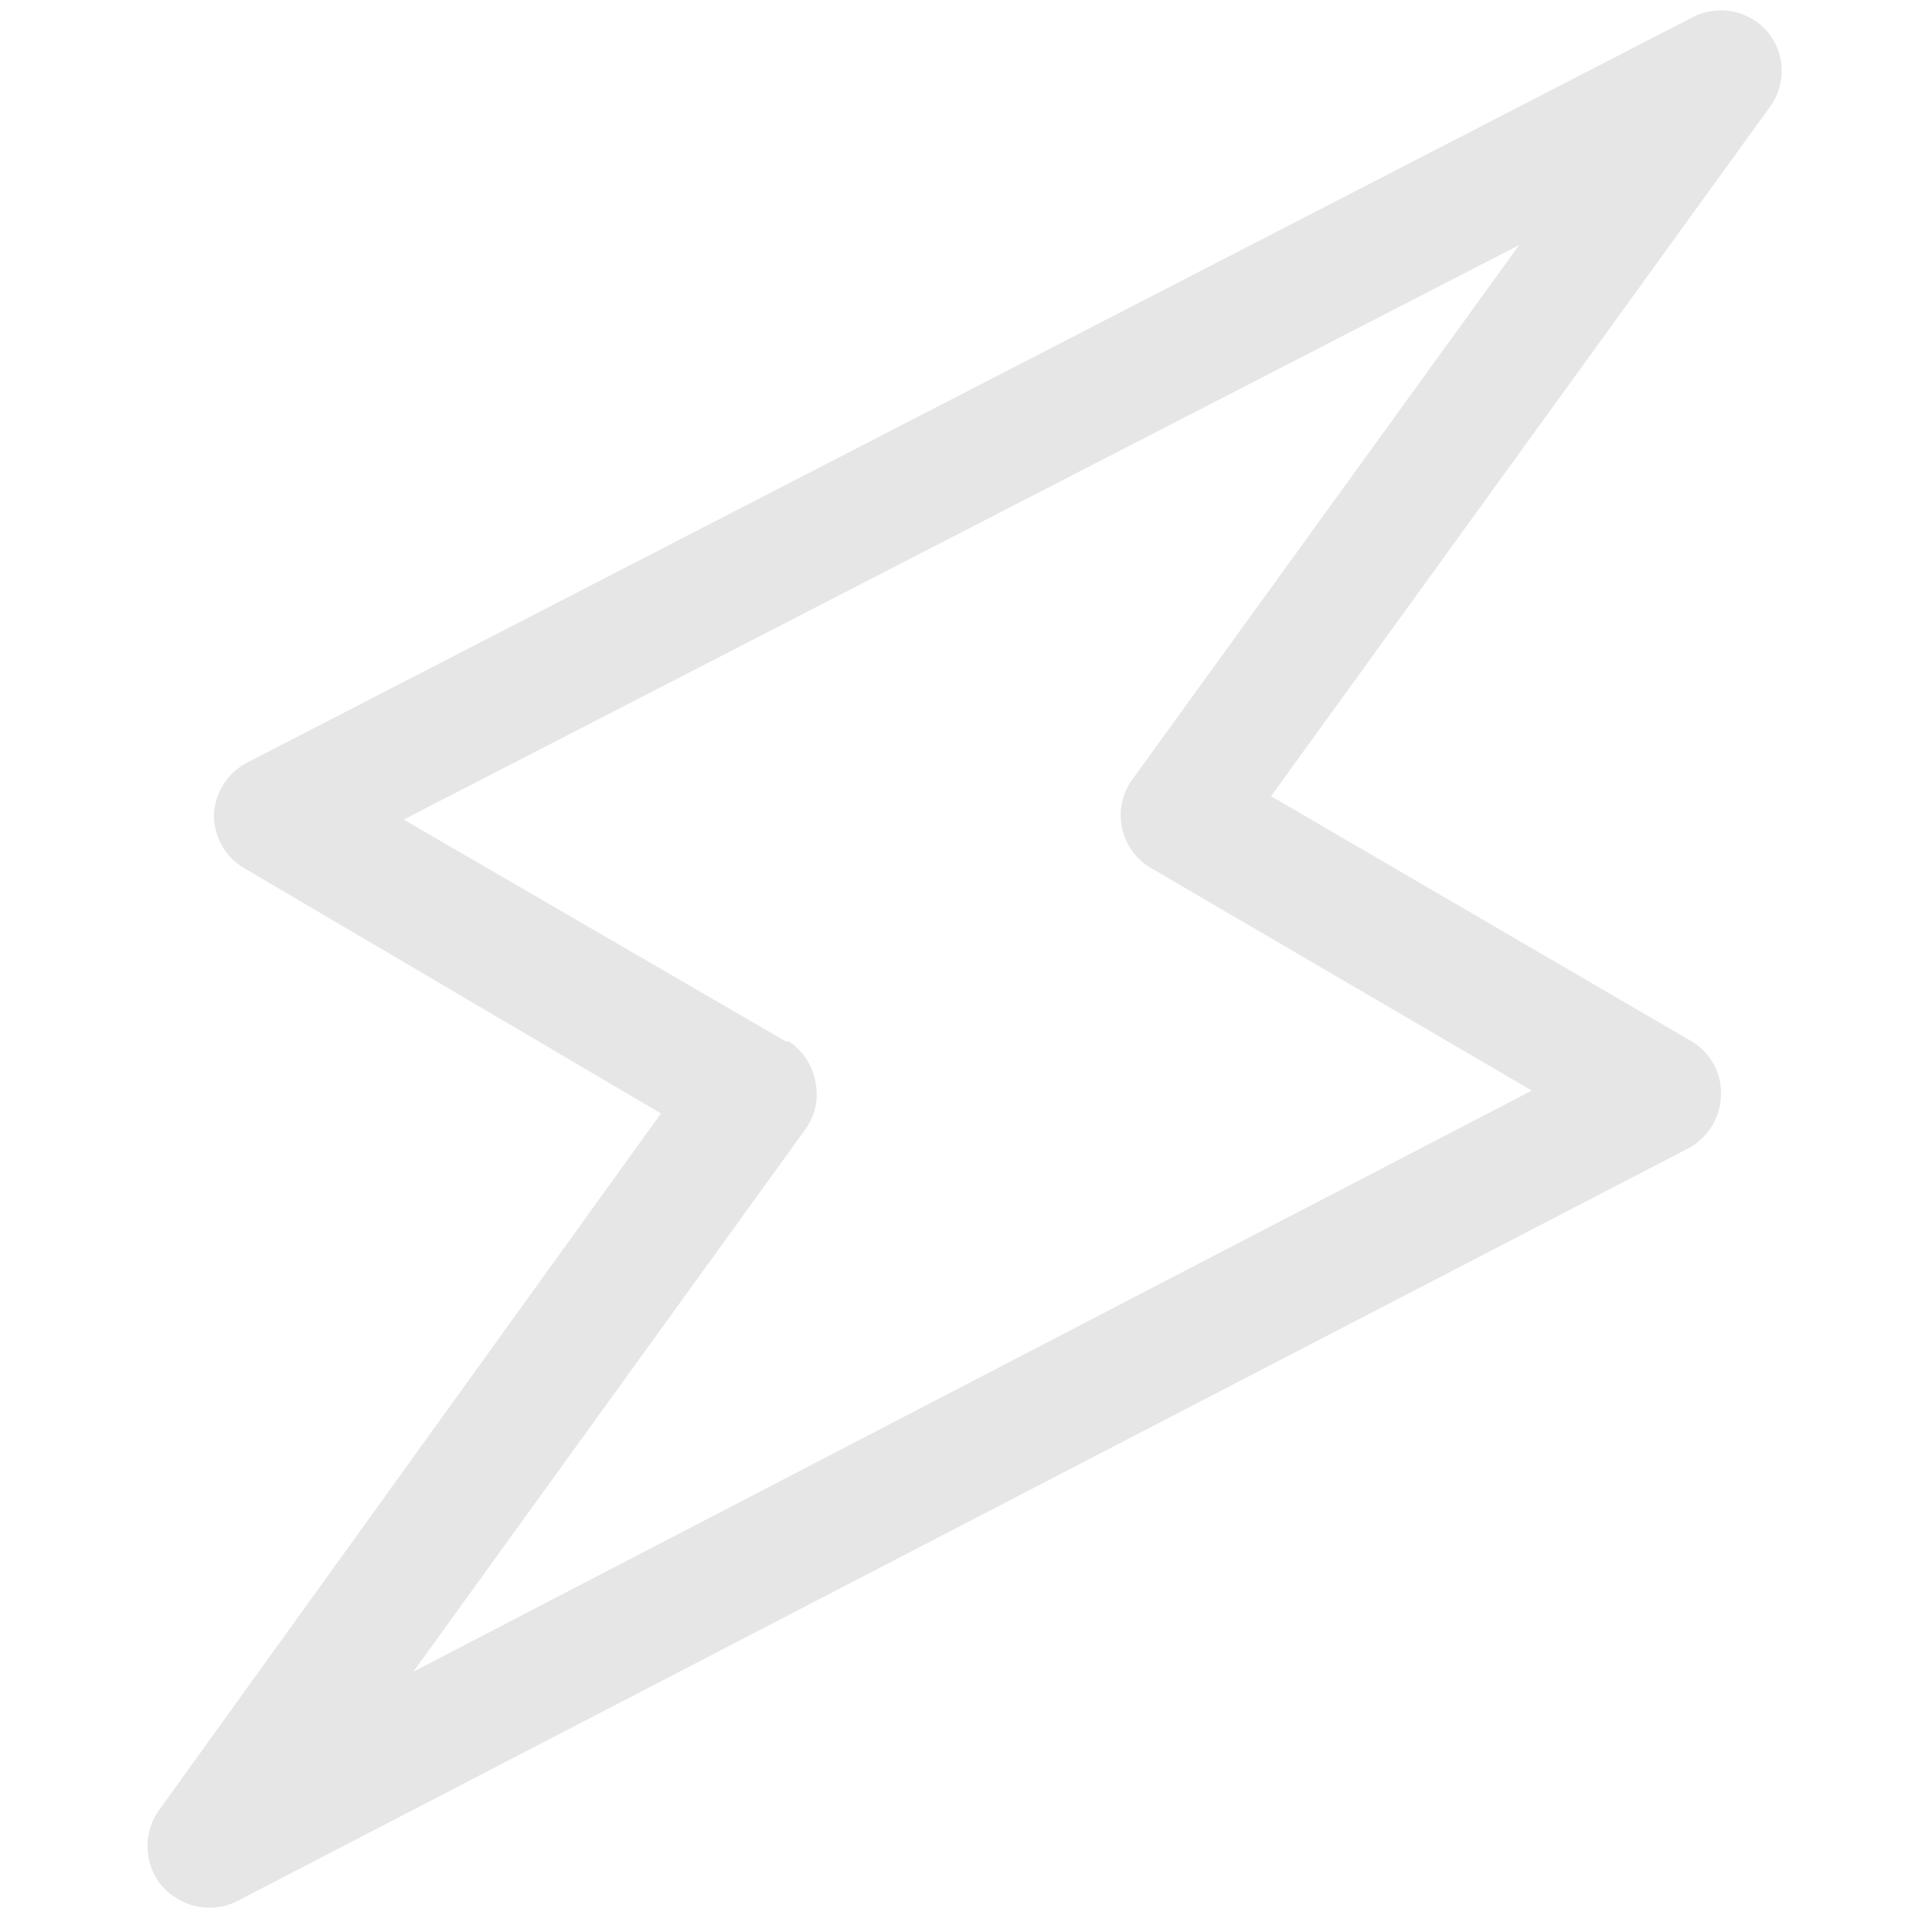 <svg xmlns="http://www.w3.org/2000/svg" viewBox="0 0 38 38" xmlns:v="https://vecta.io/nano"><path d="M34.76.62a1.21 1.21 0 0 0-1.47-.28L4.86 15a1.22 1.22 0 0 0-.65 1 1.2 1.2 0 0 0 .6 1.08L13 21.9 3.13 35.6a1.22 1.22 0 0 0 .06 1.5 1.09 1.09 0 0 0 .26.22 1.21 1.21 0 0 0 1.22.07l28.53-14.8a1.22 1.22 0 0 0 .65-1.05 1.18 1.18 0 0 0-.6-1.07L25 15.66l9.8-13.54a1.2 1.2 0 0 0-.04-1.5zm-12.48 14.7a1.2 1.2 0 0 0 .37 1.76l7.48 4.37-22 11.43 7.69-10.64a1.18 1.18 0 0 0 .21-1 1.2 1.2 0 0 0-.52-.76h-.06l-7.51-4.36 21.94-11.3z" fill="#e6e6e6"/></svg>